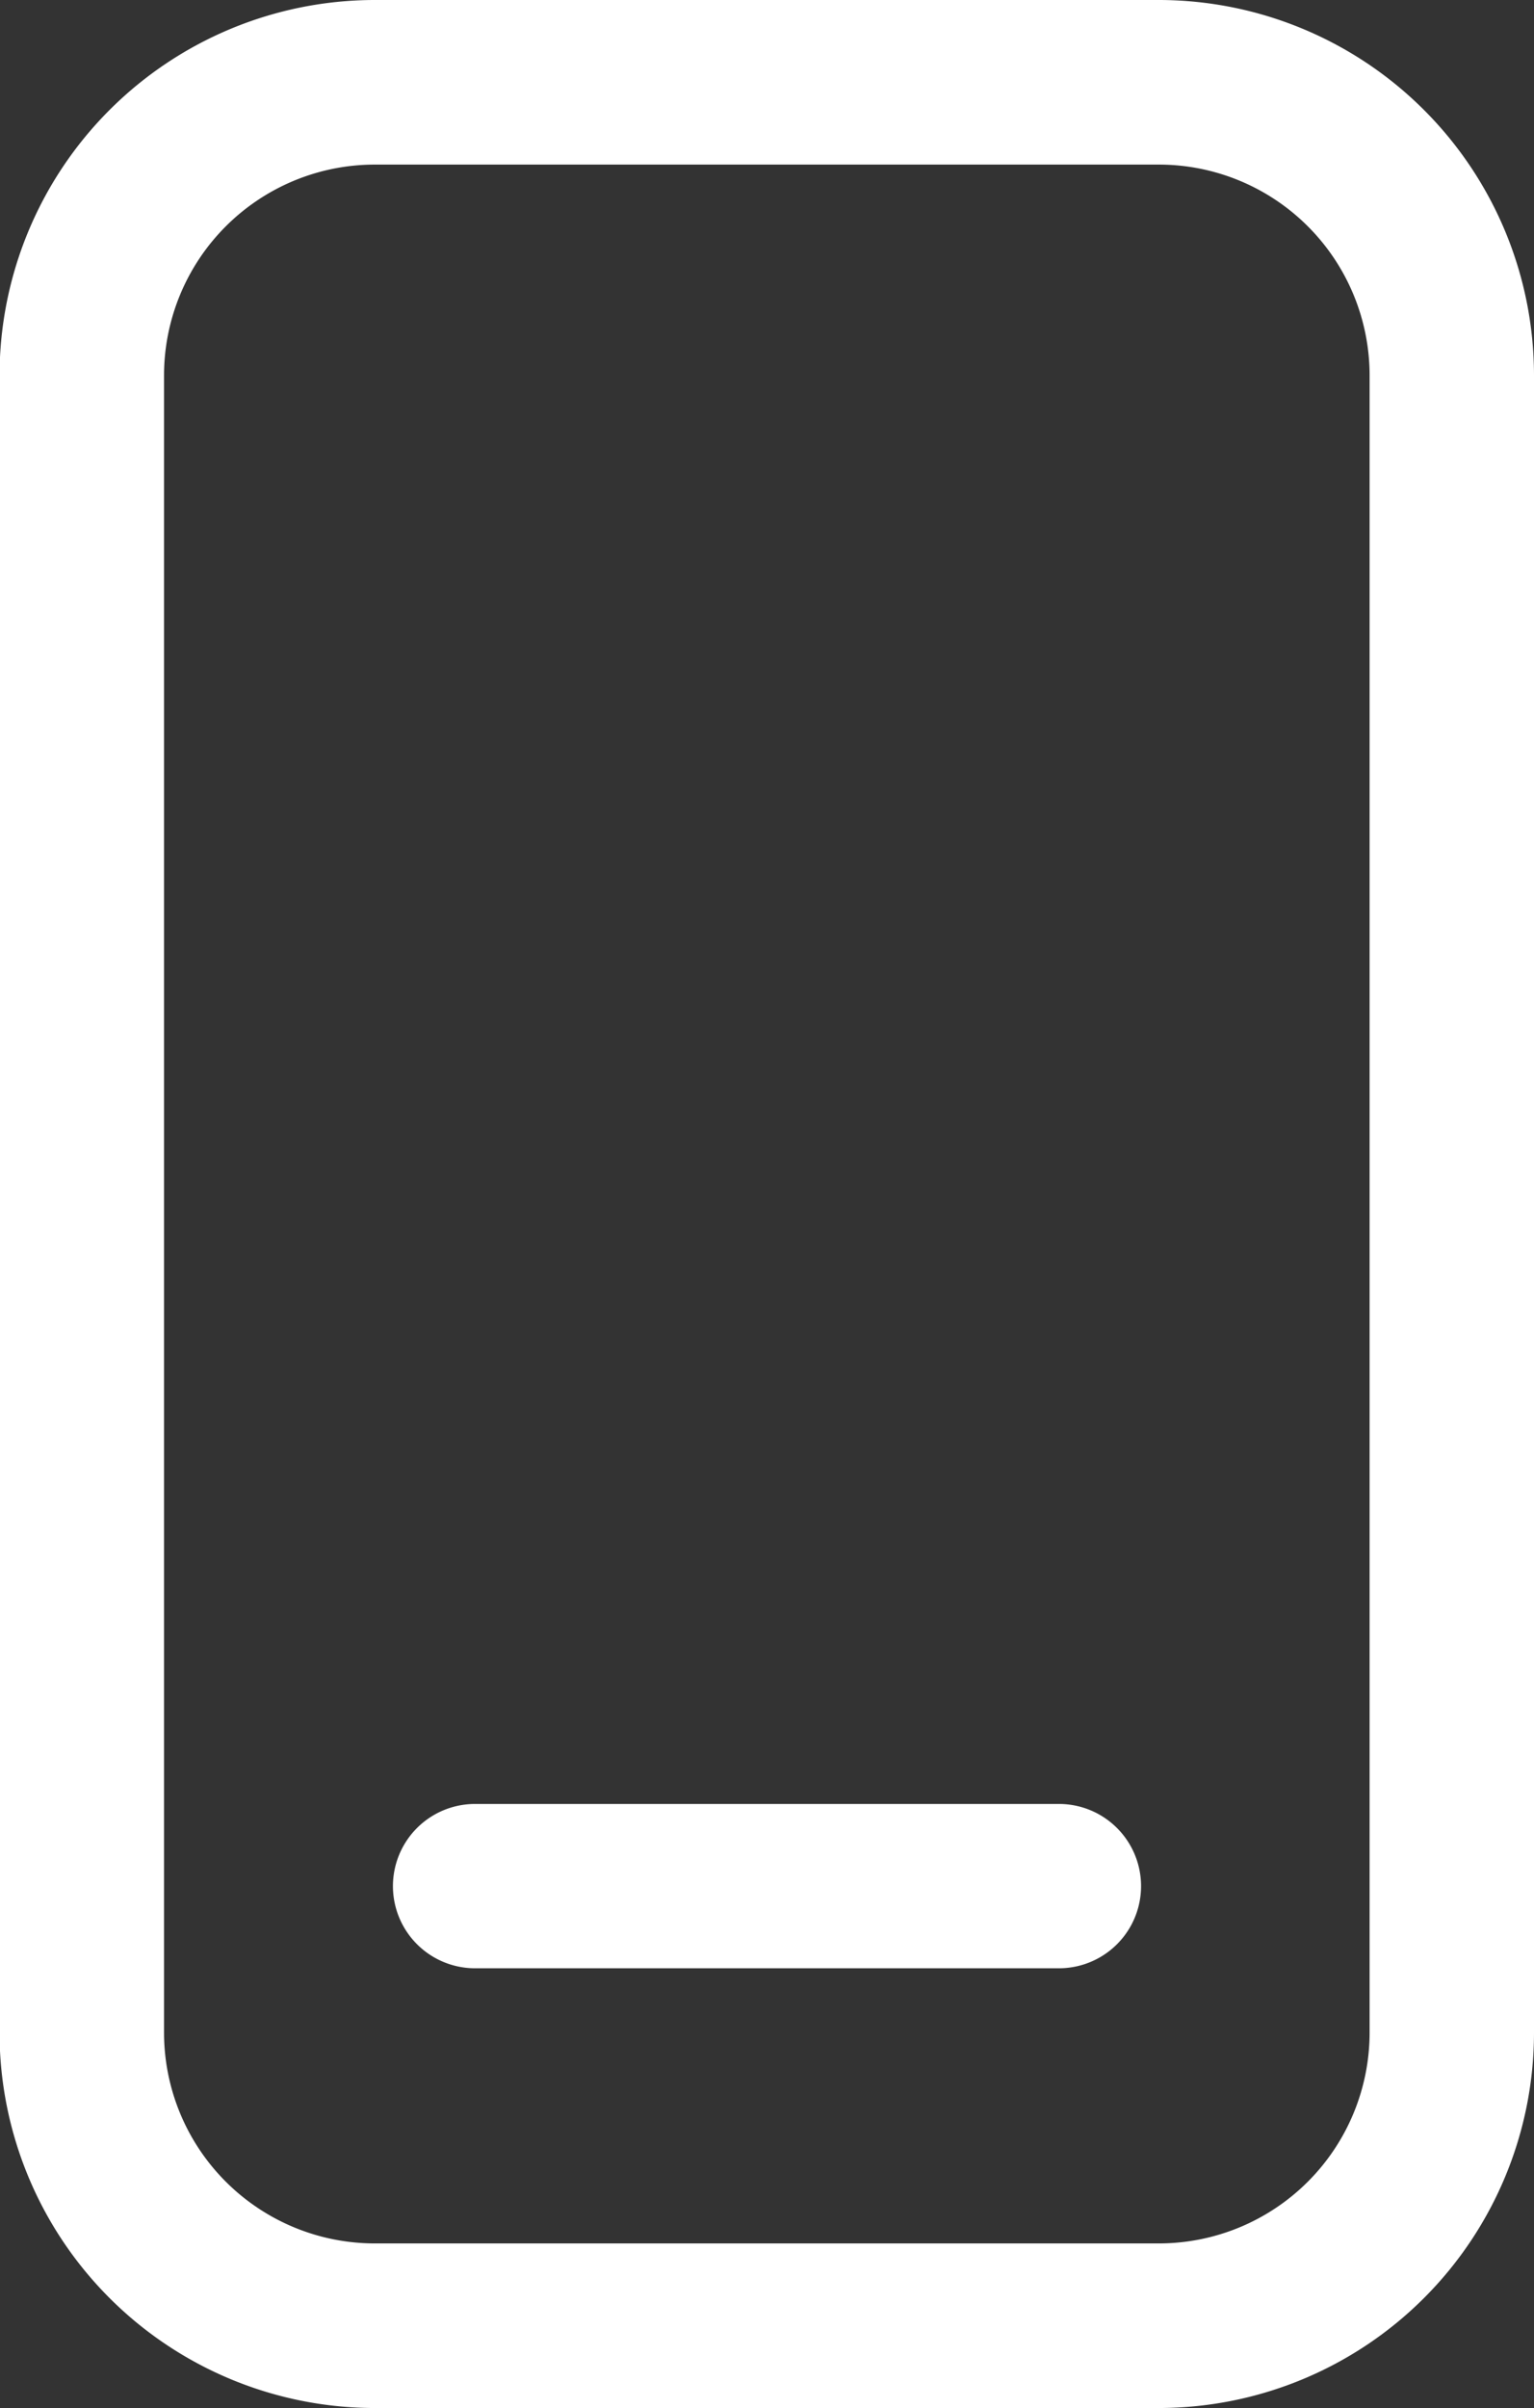 <svg xmlns="http://www.w3.org/2000/svg" width="16.814" height="26.378" viewBox="0 0 16.814 26.378">
  <rect x="0" y="0" width="16.814" height="26.378" fill="#333333" stroke="none"/>
  <g id="Group_65" data-name="Group 65" transform="translate(-640.944 -405.743)">
    <path id="Path_15" data-name="Path 15" d="M653.649,405.743h-8.6a4.115,4.115,0,0,0-4.11,4.11v18.158a4.115,4.115,0,0,0,4.11,4.11h8.6a4.115,4.115,0,0,0,4.109-4.11V409.853A4.115,4.115,0,0,0,653.649,405.743Zm2.307,22.268a2.31,2.31,0,0,1-2.307,2.307h-8.6a2.31,2.31,0,0,1-2.307-2.307V409.853a2.31,2.31,0,0,1,2.307-2.307h8.6a2.31,2.31,0,0,1,2.307,2.307Z" fill="#fff"/>
    <path id="Path_16" data-name="Path 16" d="M655.41,438.625h-6.4a.9.9,0,1,0,0,1.8h6.4a.9.9,0,1,0,0-1.8Z" transform="translate(-2.859 -13.121)" fill="#fff"/>
  </g>
</svg>
